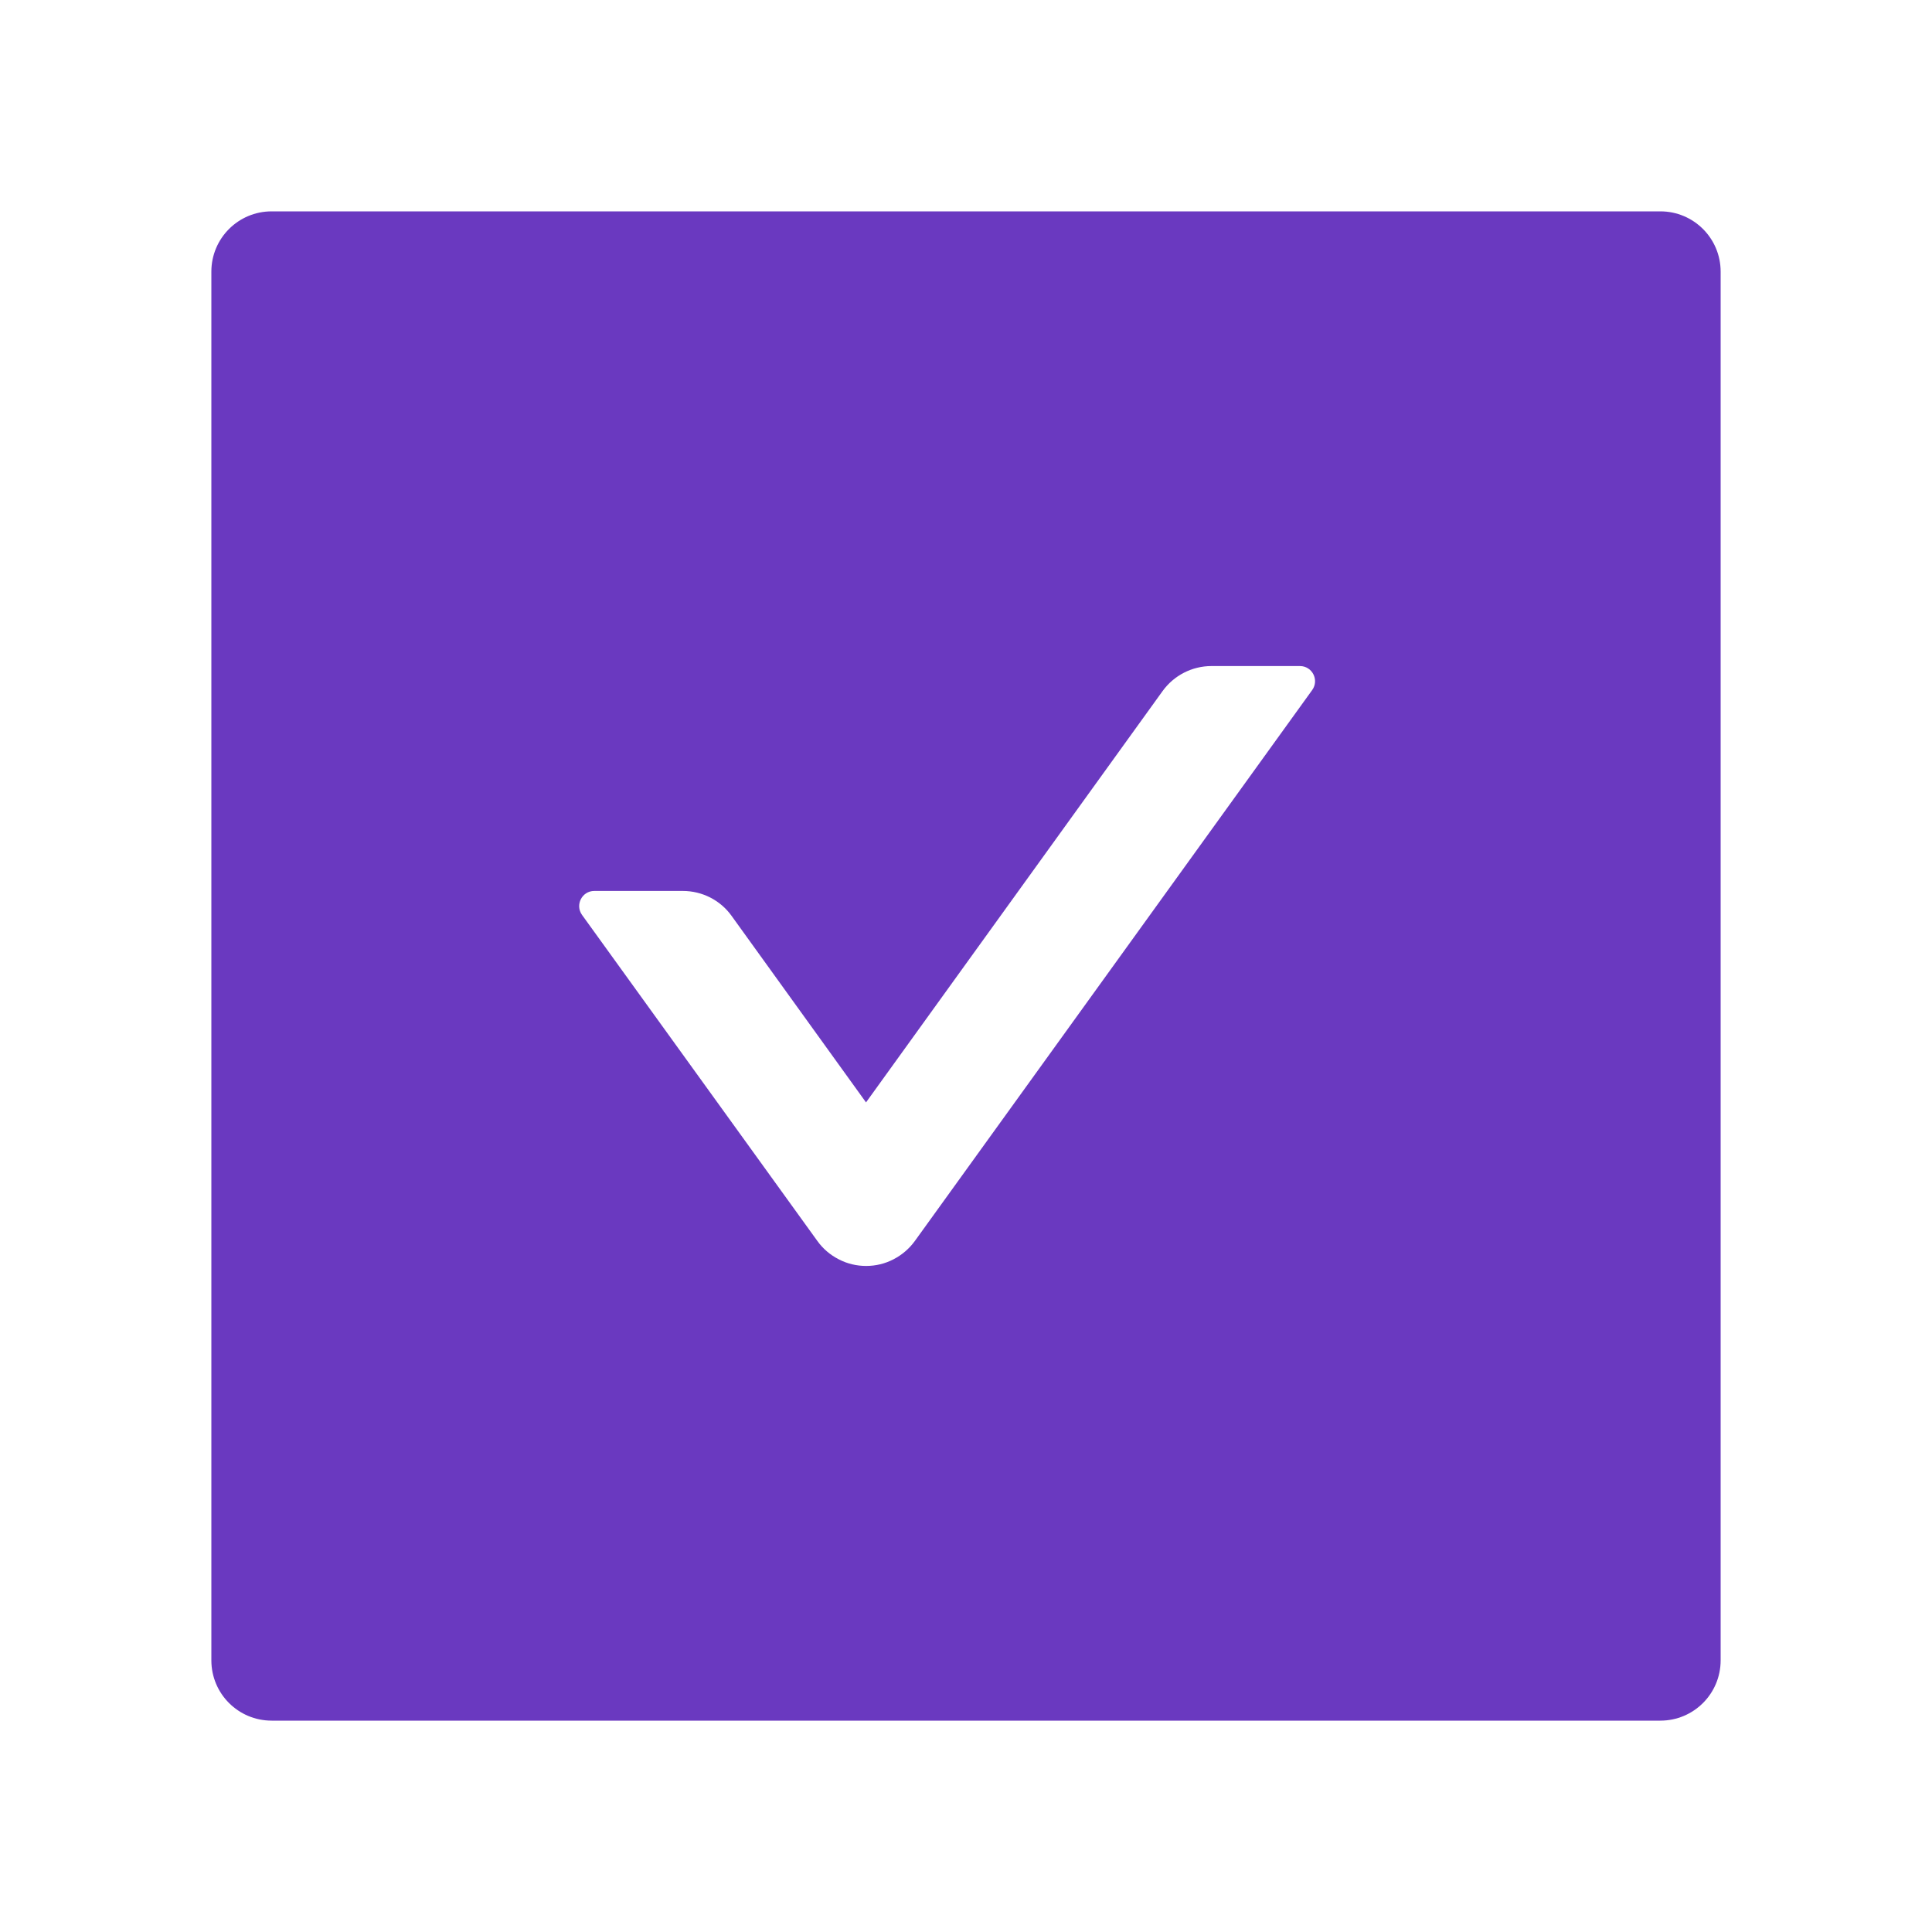 <svg width="20" height="20" viewBox="0 0 20 20" fill="none" xmlns="http://www.w3.org/2000/svg">
<path d="M17.188 2.188H2.812C2.467 2.188 2.188 2.467 2.188 2.812V17.188C2.188 17.533 2.467 17.812 2.812 17.812H17.188C17.533 17.812 17.812 17.533 17.812 17.188V2.812C17.812 2.467 17.533 2.188 17.188 2.188ZM13.584 7.143L9.471 12.846C9.413 12.926 9.337 12.991 9.25 13.036C9.162 13.082 9.065 13.105 8.966 13.105C8.867 13.105 8.77 13.082 8.682 13.036C8.594 12.991 8.518 12.926 8.461 12.846L6.025 9.471C5.951 9.367 6.025 9.223 6.152 9.223H7.068C7.268 9.223 7.457 9.318 7.574 9.482L8.965 11.412L12.035 7.154C12.152 6.992 12.34 6.895 12.541 6.895H13.457C13.584 6.895 13.658 7.039 13.584 7.143Z" fill="#6A39C0"/>
</svg>
